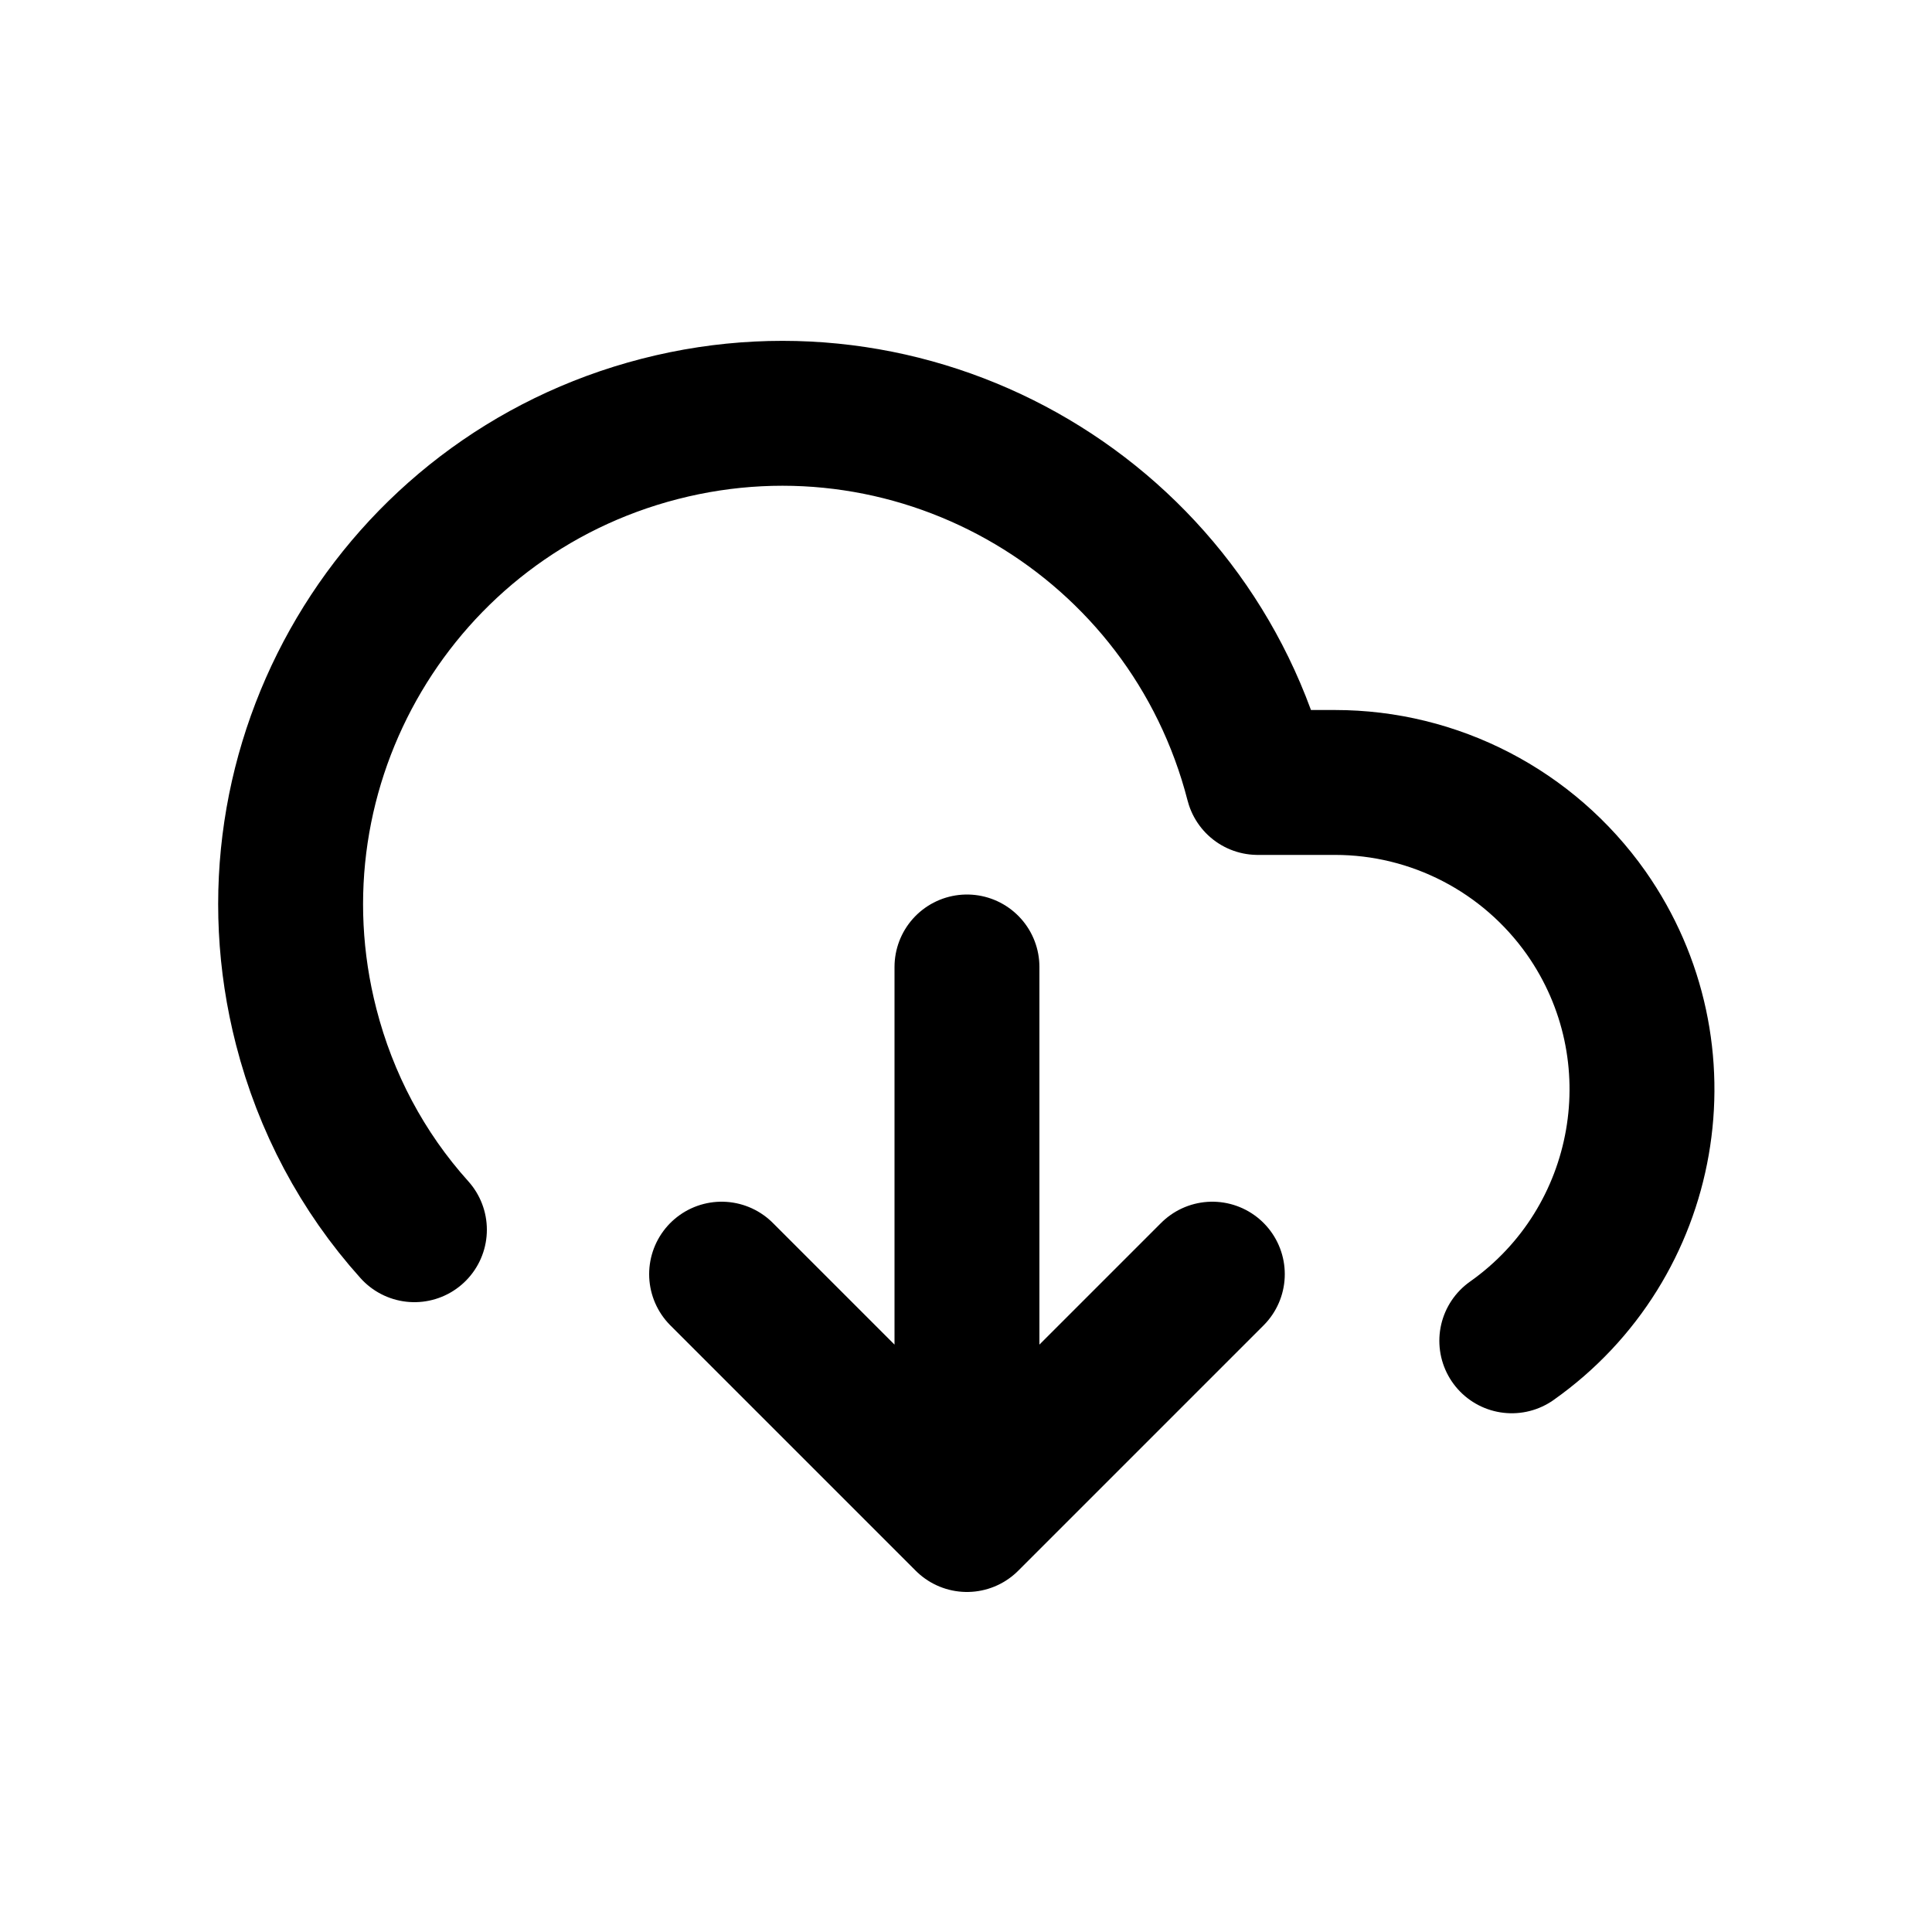 <?xml version="1.0" encoding="UTF-8"?>
<svg id="a" data-name="Layer 1" xmlns="http://www.w3.org/2000/svg" width="20" height="20" viewBox="0 0 20 20">
  <path d="m12.55,13.19l-2.54,2.54-2.54-2.54m2.54-3.18v5.72m5.64-1.85c1.43-1.01,1.78-2.99.77-4.43-.6-.85-1.57-1.35-2.6-1.35h-.8c-.7-2.72-3.47-4.36-6.19-3.66-2.72.7-4.36,3.47-3.66,6.19.2.78.58,1.5,1.12,2.1" fill="none" stroke="#000" stroke-linecap="round" stroke-linejoin="round" stroke-width="1.5"/>
</svg>